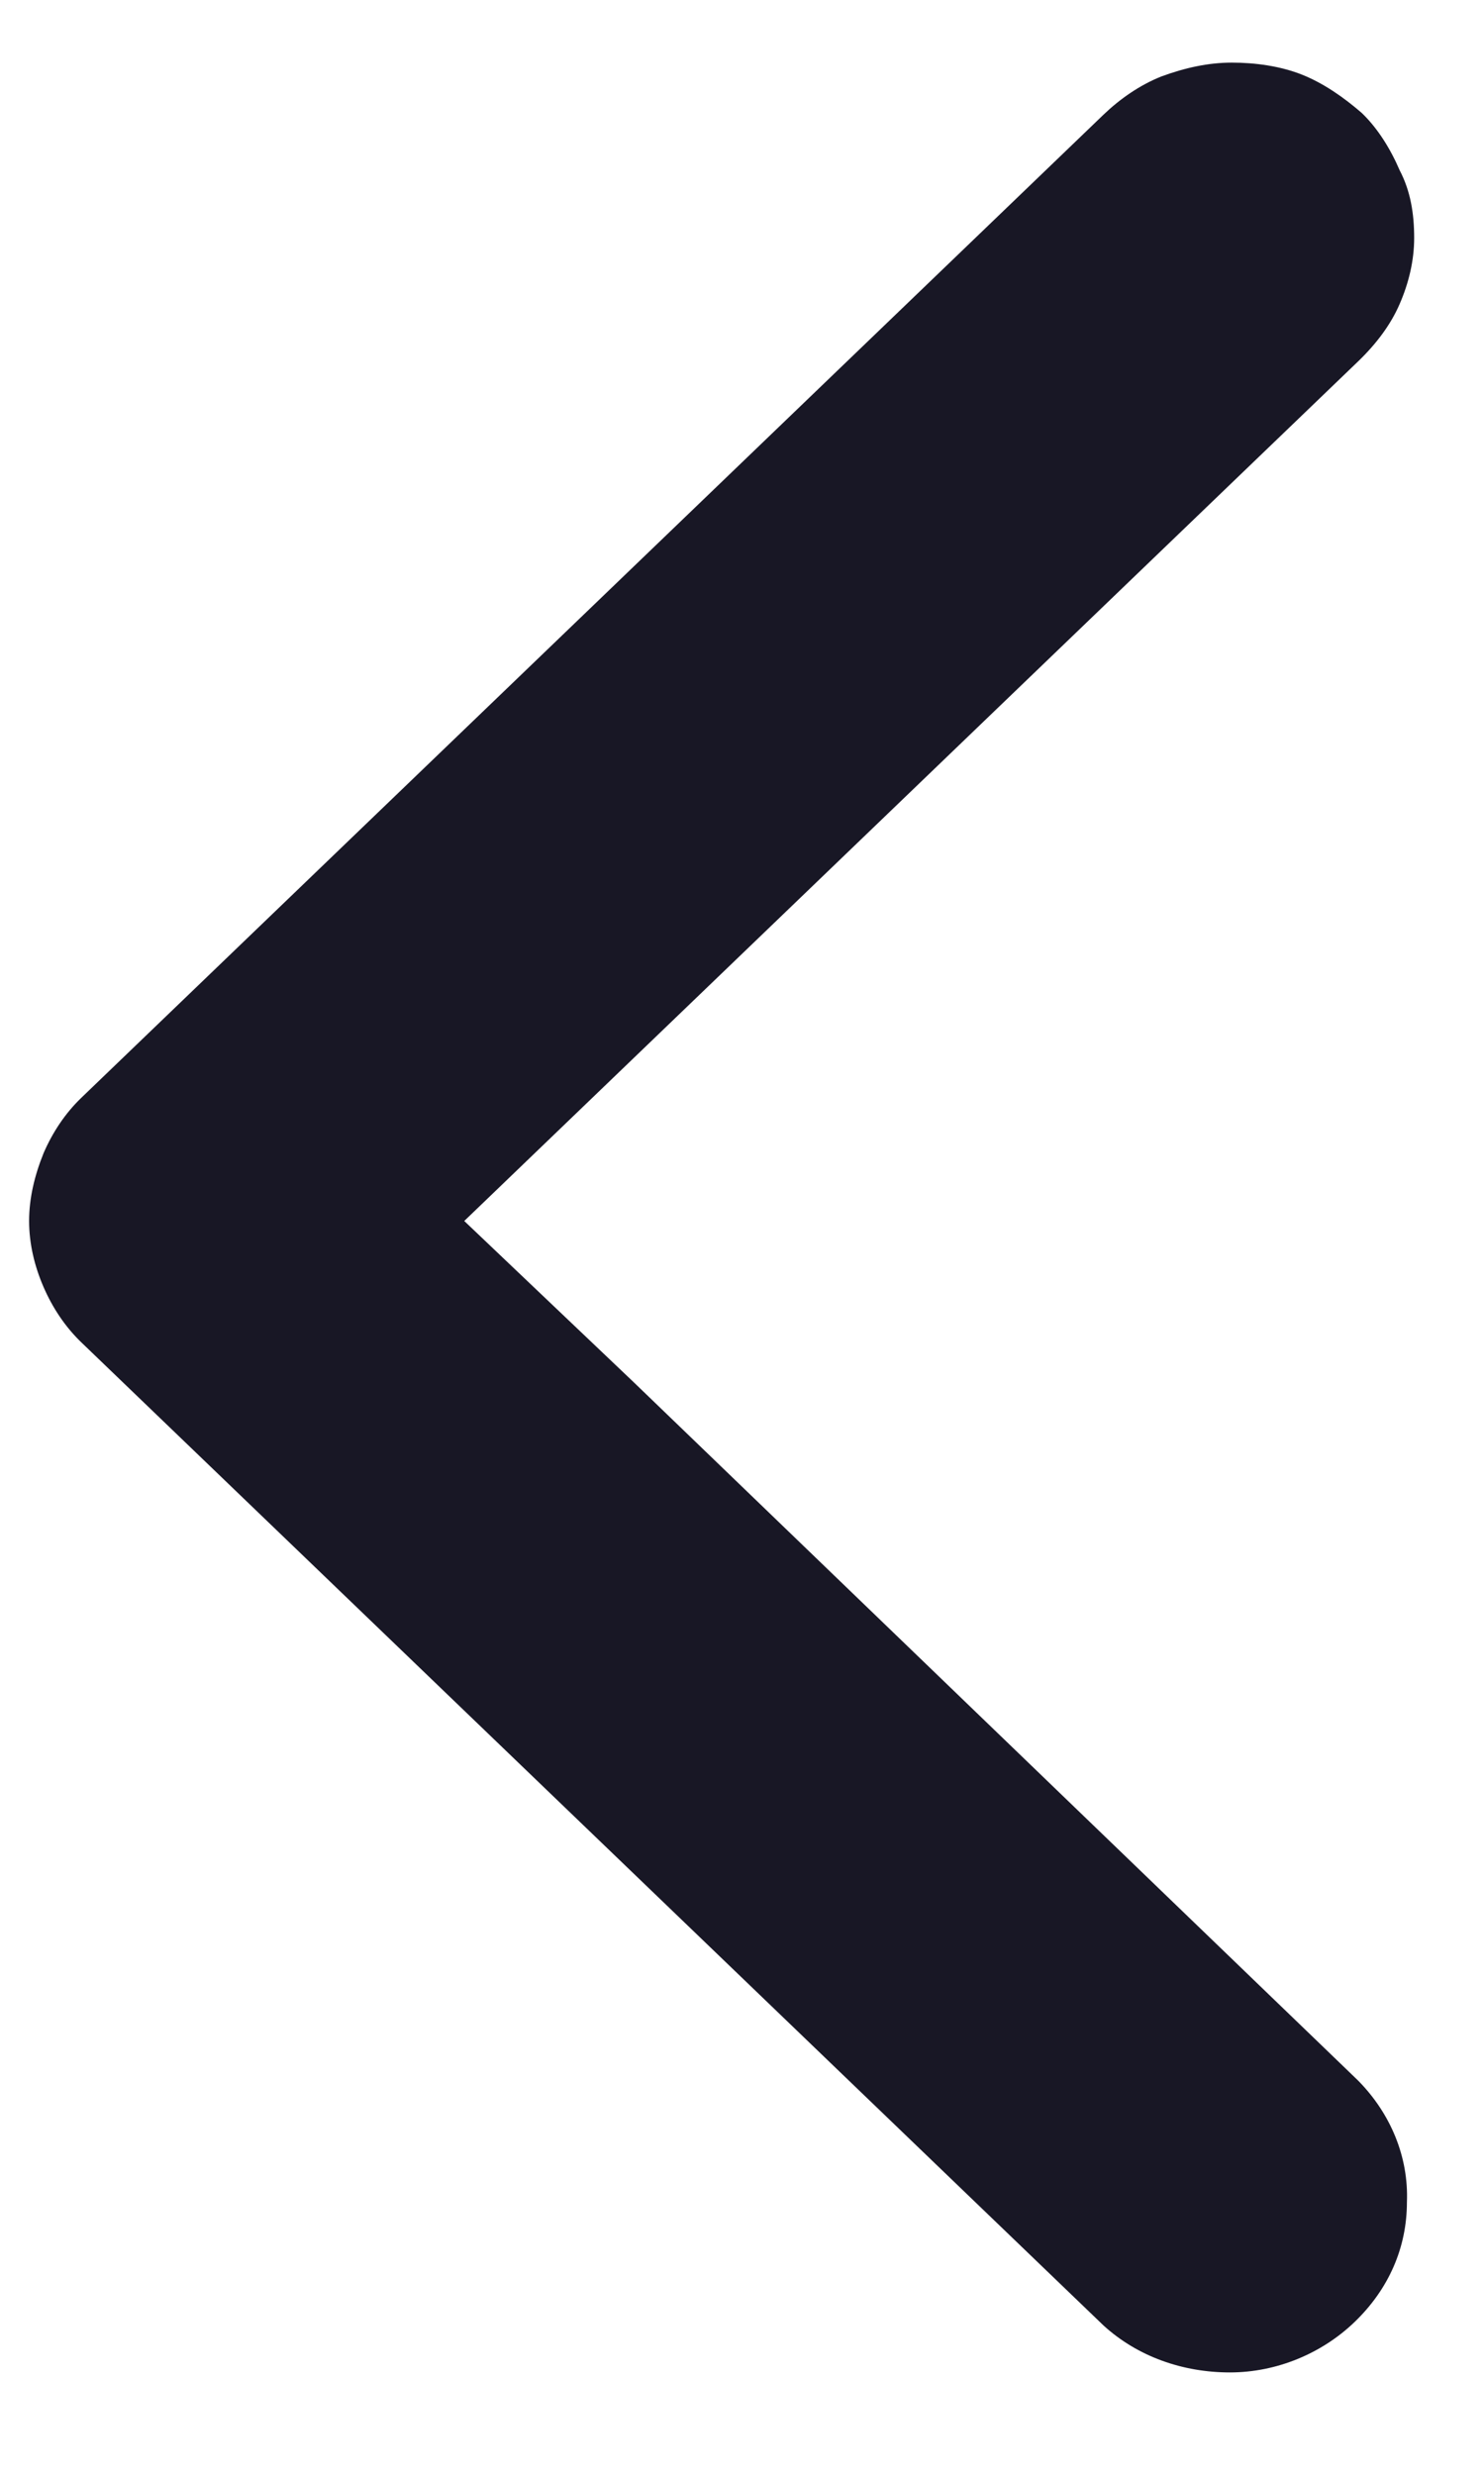 <svg width="18" height="30" viewBox="0 0 18 30" fill="none" xmlns="http://www.w3.org/2000/svg" xmlns:xlink="http://www.w3.org/1999/xlink">
<path d="M16.474,25.222C16.868,25.622 17.087,26.148 17.065,26.695C17.065,27.243 16.846,27.748 16.43,28.148C16.036,28.527 15.488,28.759 14.918,28.759C14.349,28.759 13.801,28.569 13.385,28.19L0.988,16.274C0.791,16.085 0.637,15.853 0.528,15.601C0.418,15.348 0.353,15.074 0.353,14.801C0.353,14.527 0.418,14.253 0.528,13.98C0.637,13.727 0.791,13.495 0.988,13.306L13.385,1.39C13.582,1.201 13.823,1.032 14.086,0.927C14.371,0.822 14.656,0.759 14.94,0.759C15.225,0.759 15.532,0.801 15.795,0.906C16.057,1.011 16.298,1.18 16.517,1.369C16.715,1.559 16.868,1.811 16.977,2.064C17.109,2.316 17.153,2.59 17.153,2.885C17.153,3.159 17.087,3.432 16.977,3.685C16.868,3.937 16.693,4.169 16.474,4.38L5.631,14.801L7.69,16.759L16.474,25.222Z" transform="rotate(-360 8.753 14.759)" fill="#181725"/>
</svg>
